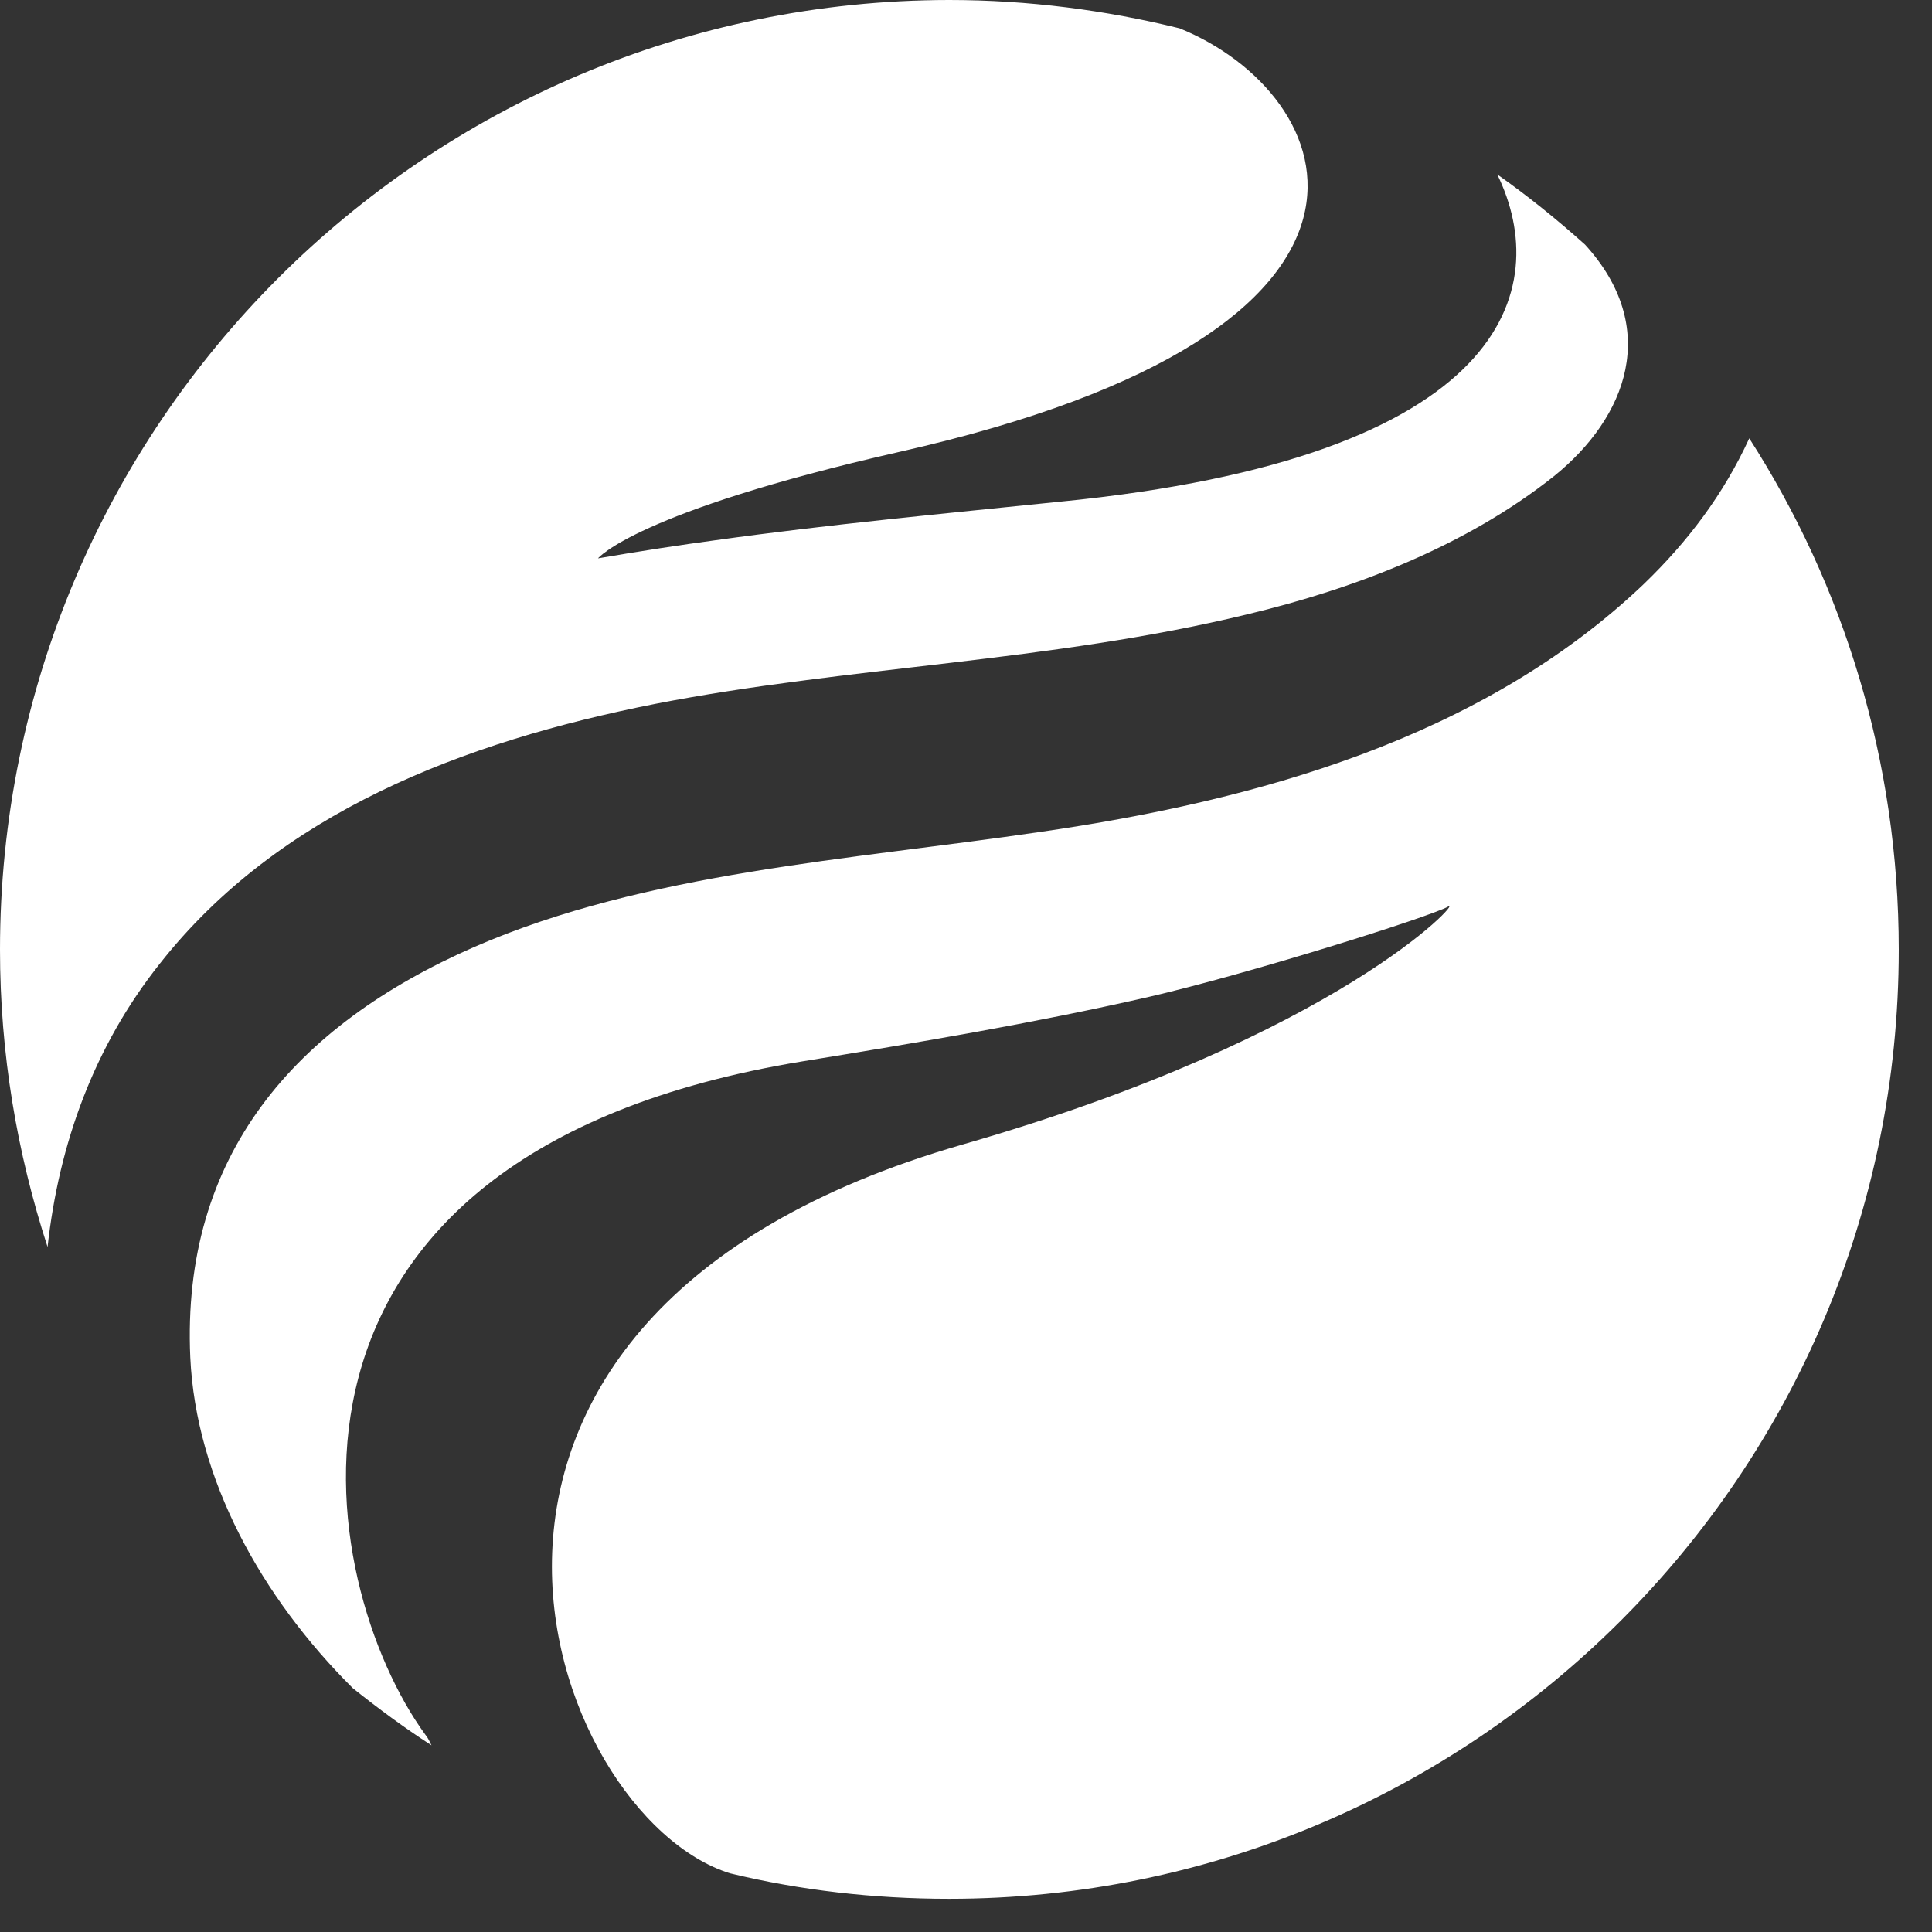 <svg width="45" height="45" viewBox="0 0 55 55" fill="none" xmlns="http://www.w3.org/2000/svg">
<rect x="0" y="0" width="55" height="55" fill="#333333" stroke="none"/>
<path d="M46.783 16.638C42.173 21.023 35.757 22.796 29.614 23.683C24.133 24.489 18.41 24.827 13.509 26.955C8.383 29.196 5.159 32.904 5.417 38.643C5.578 42.093 7.432 45.462 10.043 48.058C10.769 48.638 11.51 49.186 12.284 49.686C12.236 49.589 12.188 49.476 12.107 49.38C8.996 45.108 6.577 32.872 22.86 30.212C26.132 29.68 29.405 29.132 32.661 28.39C35.531 27.729 40.657 26.117 41.222 25.811C41.689 25.537 38.175 29.486 27.406 32.581C10.301 37.498 15.557 51.701 20.78 53.329C22.779 53.813 24.875 54.055 27.019 54.055C41.947 54.055 54.054 41.964 54.054 27.036C54.054 21.668 52.49 16.67 49.798 12.479C49.073 14.058 48.057 15.413 46.783 16.638Z" fill="#fff"/>
<path d="M0 27.035C0 30.001 0.484 32.823 1.354 35.499C1.677 32.565 2.676 29.792 4.546 27.438C7.932 23.134 13.187 21.119 18.652 20.038C24.101 18.974 29.905 18.846 35.499 17.491C38.594 16.75 41.737 15.541 44.236 13.558C46.316 11.881 47.283 9.334 45.123 6.964C44.333 6.255 43.495 5.578 42.624 4.965C44.204 8.206 42.979 13.026 30.163 14.283C26.874 14.622 23.601 14.928 20.361 15.38C19.41 15.508 18.233 15.686 17.024 15.895C17.024 15.895 18.088 14.573 25.6 12.865C41.044 9.382 38.159 2.66 33.58 0.806C31.485 0.29 29.276 0 27.019 0C12.091 0.016 0 12.107 0 27.035Z" fill="#fff"/>
</svg>
